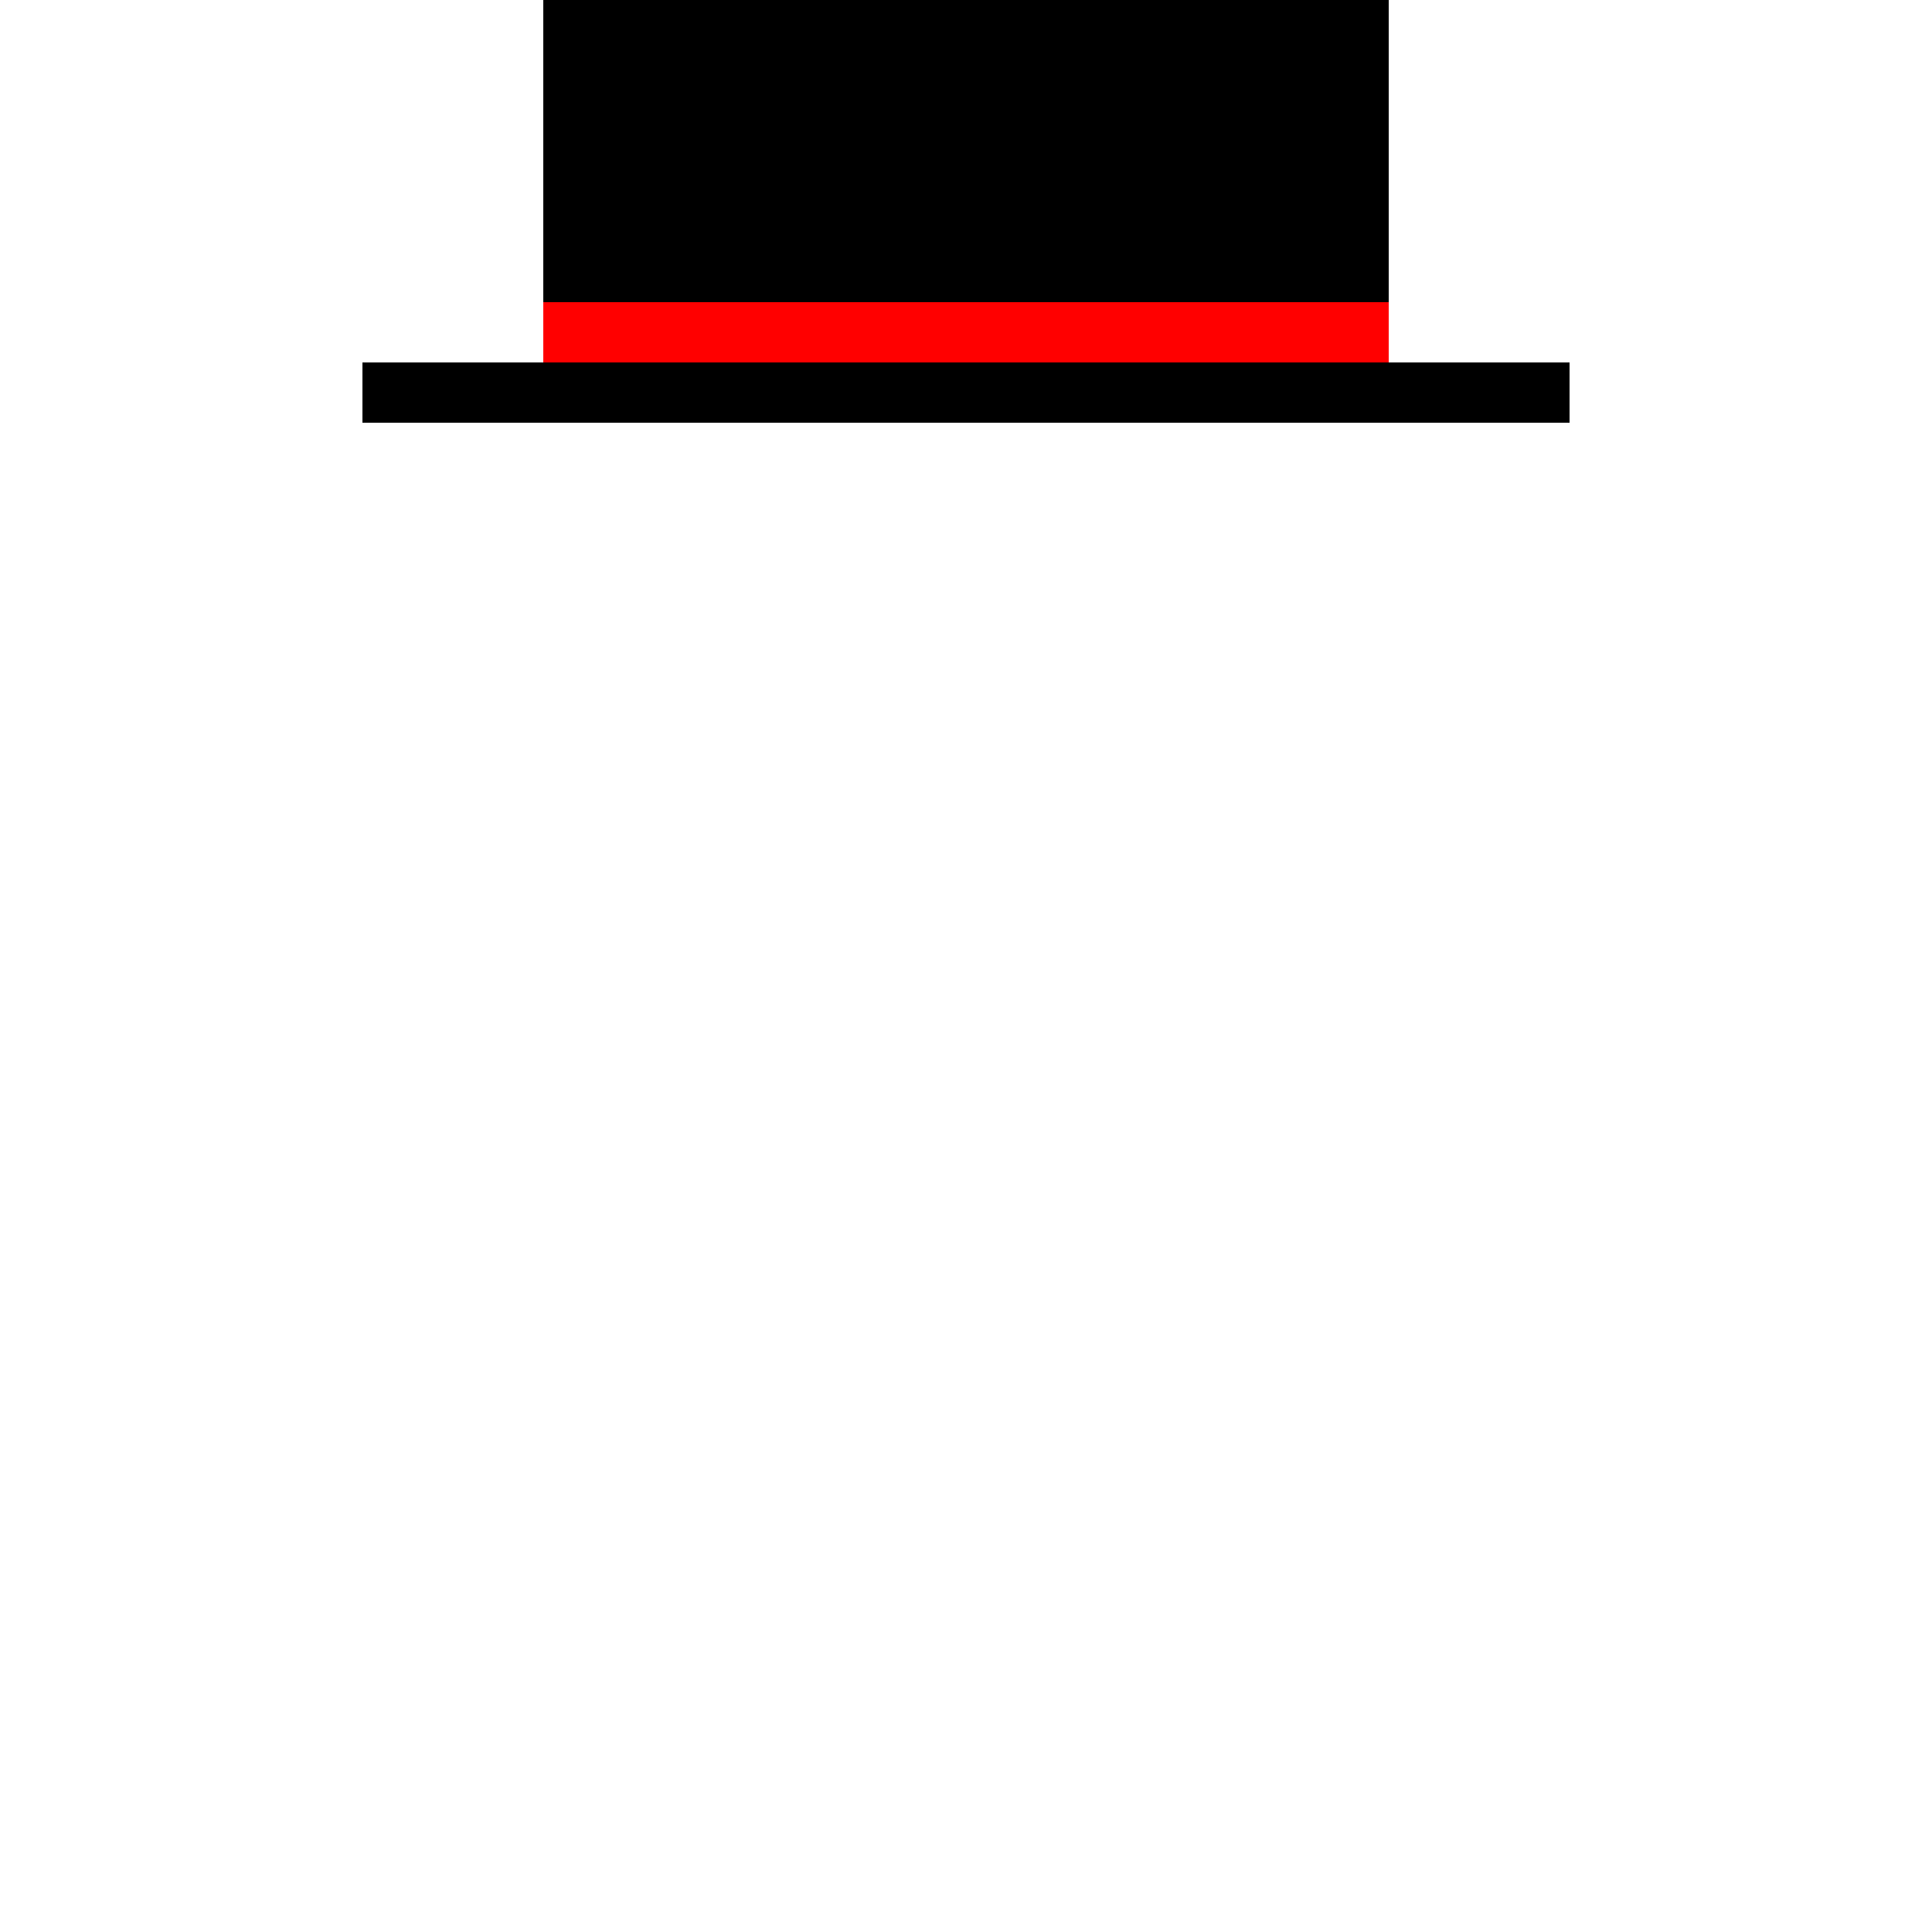 <?xml version="1.0" encoding="UTF-8" standalone="no"?>
<!-- Created with Inkscape (http://www.inkscape.org/) -->

<svg
   width="320"
   height="320"
   viewBox="0 0 84.667 84.667"
   version="1.1"
   id="svg5"
   shape-rendering="crispEdges"
   xmlns="http://www.w3.org/2000/svg"
   xmlns:svg="http://www.w3.org/2000/svg">
  <defs
     id="defs2" />
  <g
     id="layer11"
     style="display:inline">
    <rect
       style="opacity:1;fill:#000000;fill-opacity:1;fill-rule:evenodd;stroke-width:0.265"
       id="rect9220"
       width="52.917"
       height="2.646"
       x="15.875"
       y="15.875" />
    <rect
       style="opacity:1;fill:#000000;fill-opacity:1;fill-rule:evenodd;stroke-width:0.265"
       id="rect9266"
       width="37.042"
       height="13.229"
       x="23.812"
       y="0" />
    <rect
       style="opacity:1;fill:#ff0000;fill-opacity:1;fill-rule:evenodd;stroke-width:0.265"
       id="rect9496"
       width="37.042"
       height="2.646"
       x="23.812"
       y="13.229" />
  </g>
</svg>

